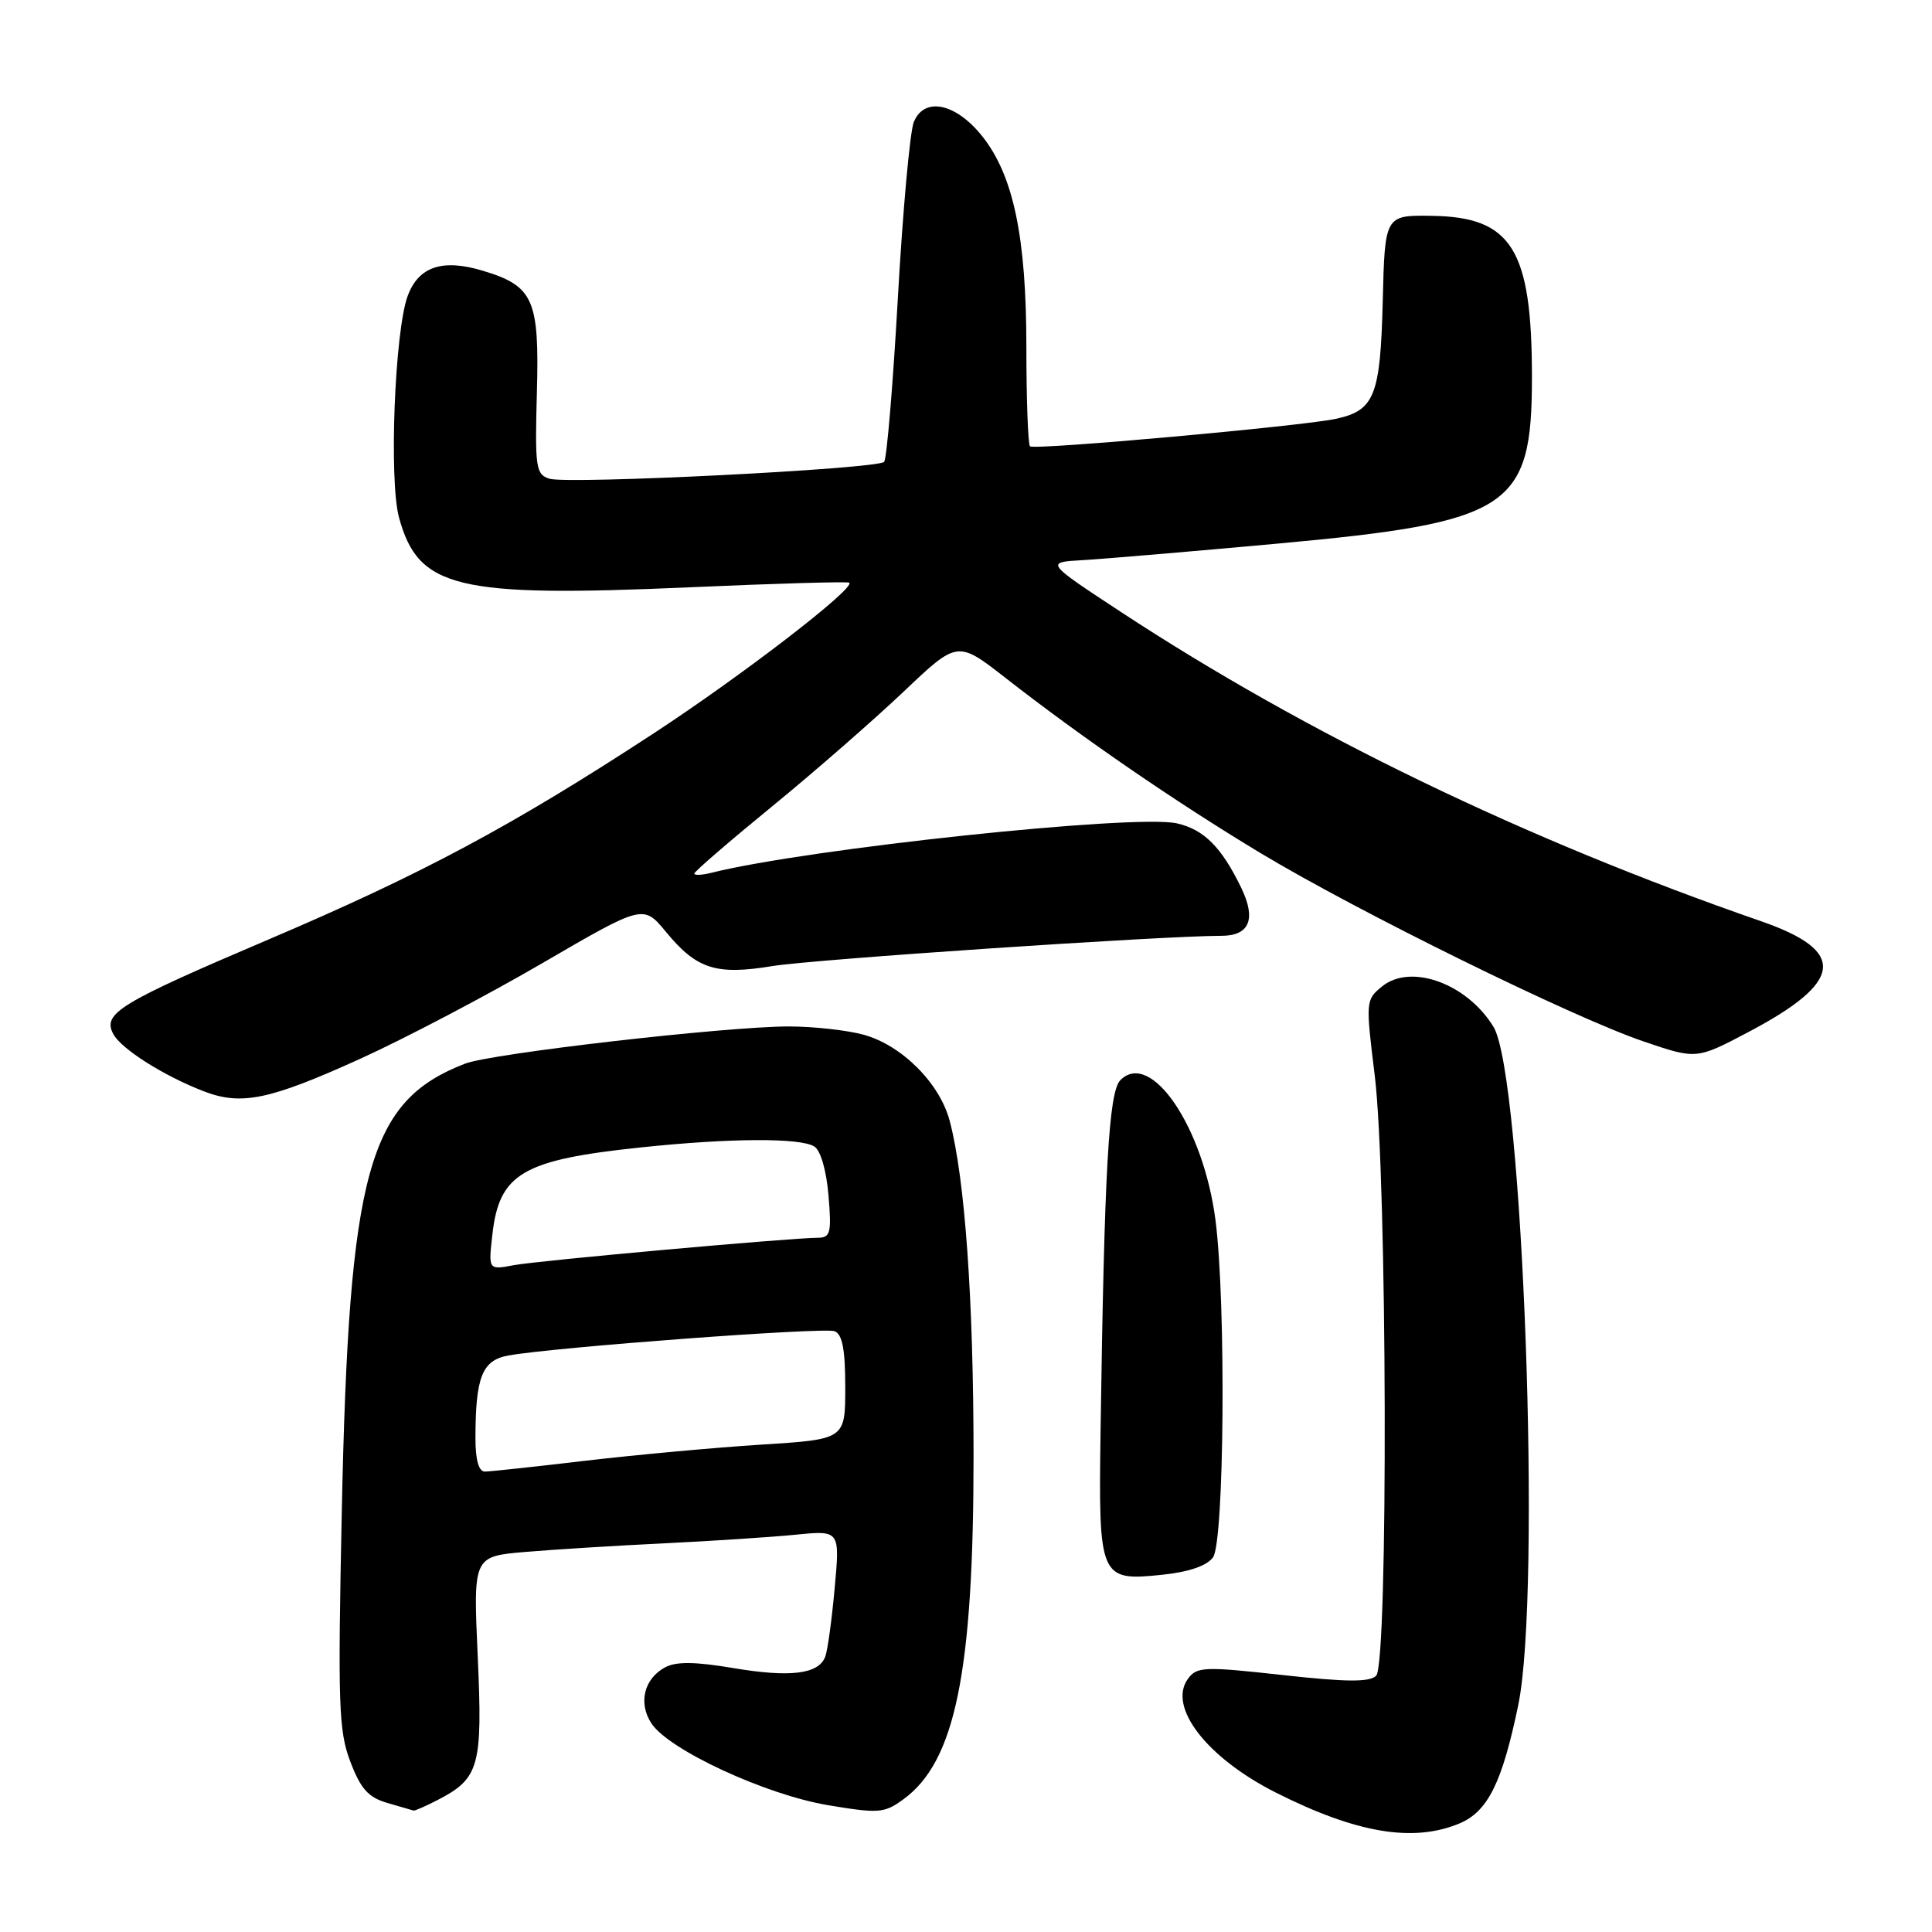<?xml version="1.0" encoding="UTF-8" standalone="no"?>
<!DOCTYPE svg PUBLIC "-//W3C//DTD SVG 1.1//EN" "http://www.w3.org/Graphics/SVG/1.1/DTD/svg11.dtd" >
<svg xmlns="http://www.w3.org/2000/svg" xmlns:xlink="http://www.w3.org/1999/xlink" version="1.1" viewBox="0 0 256 256">
 <g >
 <path fill="currentColor"
d=" M 193.38 241.62 C 197.15 240.04 199.05 236.20 201.18 225.91 C 204.28 210.86 201.79 142.47 197.90 136.07 C 194.40 130.32 186.93 127.61 183.13 130.71 C 180.96 132.47 180.95 132.68 182.16 142.50 C 183.81 155.88 183.97 220.43 182.35 222.04 C 181.49 222.91 178.43 222.89 169.95 221.95 C 159.55 220.80 158.59 220.84 157.41 222.45 C 154.69 226.17 159.91 232.92 169.08 237.54 C 179.76 242.92 187.25 244.17 193.38 241.62 Z  M 57.99 238.51 C 63.52 235.65 63.96 234.06 63.30 219.47 C 62.70 206.23 62.70 206.23 69.60 205.64 C 73.40 205.32 81.67 204.80 88.00 204.50 C 94.33 204.19 102.15 203.68 105.40 203.36 C 111.30 202.77 111.30 202.77 110.60 210.42 C 110.22 214.63 109.66 218.73 109.34 219.54 C 108.46 221.84 104.69 222.30 97.12 221.02 C 92.11 220.18 89.59 220.15 88.15 220.92 C 85.34 222.42 84.54 225.66 86.32 228.36 C 88.61 231.87 101.50 237.83 109.74 239.20 C 116.48 240.32 117.17 240.27 119.74 238.39 C 126.58 233.39 129.00 221.53 129.00 193.00 C 129.00 172.20 127.87 156.25 125.85 148.56 C 124.54 143.55 119.53 138.52 114.45 137.11 C 112.28 136.51 107.80 136.01 104.50 136.01 C 96.17 136.02 65.12 139.58 61.62 140.94 C 48.78 145.90 46.23 155.14 45.29 200.20 C 44.76 225.94 44.87 229.38 46.43 233.45 C 47.80 237.05 48.81 238.17 51.33 238.90 C 53.07 239.41 54.63 239.86 54.80 239.91 C 54.96 239.96 56.40 239.33 57.99 238.51 Z  M 160.73 206.36 C 162.23 204.30 162.47 172.64 161.06 161.69 C 159.47 149.34 152.50 139.07 148.46 143.12 C 146.91 144.66 146.33 154.98 145.83 189.65 C 145.55 209.14 145.71 209.52 153.95 208.67 C 157.52 208.30 159.90 207.49 160.73 206.36 Z  M 47.83 140.25 C 53.70 137.58 64.52 131.90 71.87 127.62 C 85.24 119.84 85.24 119.84 88.26 123.50 C 92.32 128.42 94.87 129.24 102.35 128.01 C 107.77 127.12 154.04 124.00 161.84 124.00 C 165.56 124.00 166.48 121.80 164.48 117.66 C 161.87 112.26 159.53 109.91 155.95 109.10 C 150.38 107.85 106.98 112.46 94.26 115.65 C 93.02 115.96 92.00 116.01 92.00 115.75 C 92.00 115.49 96.61 111.51 102.25 106.90 C 107.89 102.29 115.73 95.44 119.69 91.69 C 126.87 84.87 126.87 84.87 133.19 89.79 C 143.35 97.73 155.74 106.24 167.00 113.02 C 179.90 120.79 208.35 134.79 217.79 138.00 C 224.78 140.38 224.78 140.38 231.64 136.77 C 244.32 130.09 244.79 126.03 233.33 122.06 C 202.05 111.22 173.16 97.26 148.50 81.07 C 138.50 74.50 138.50 74.50 143.50 74.22 C 146.25 74.06 157.81 73.08 169.19 72.04 C 200.19 69.20 202.99 67.37 202.99 50.00 C 202.99 33.05 200.34 28.76 189.77 28.60 C 183.50 28.50 183.50 28.50 183.22 39.96 C 182.90 52.45 182.14 54.37 177.05 55.49 C 172.63 56.46 137.00 59.67 136.48 59.14 C 136.22 58.88 136.00 52.99 136.00 46.04 C 136.00 31.38 134.28 23.20 130.11 18.00 C 126.60 13.63 122.45 12.80 121.08 16.18 C 120.57 17.46 119.62 27.95 118.97 39.50 C 118.32 51.05 117.50 60.81 117.15 61.20 C 116.27 62.14 75.23 64.21 72.79 63.43 C 71.00 62.86 70.87 61.97 71.14 51.98 C 71.48 39.64 70.69 37.89 63.93 35.86 C 58.59 34.26 55.44 35.34 54.01 39.24 C 52.30 43.92 51.53 63.64 52.87 68.57 C 55.43 77.97 60.48 79.18 91.37 77.82 C 102.84 77.31 112.37 77.04 112.54 77.21 C 113.31 77.98 98.29 89.54 86.50 97.25 C 67.80 109.47 55.91 115.83 35.50 124.52 C 15.79 132.92 13.55 134.28 15.01 137.01 C 16.06 138.99 21.72 142.57 27.00 144.60 C 31.99 146.53 35.74 145.74 47.83 140.25 Z  M 63.00 190.62 C 63.00 182.46 63.88 180.24 67.36 179.61 C 73.37 178.52 109.17 175.85 110.58 176.39 C 111.62 176.79 112.00 178.80 112.00 183.83 C 112.00 190.72 112.00 190.72 100.87 191.42 C 94.75 191.81 84.29 192.77 77.62 193.55 C 70.95 194.34 64.94 194.99 64.25 194.99 C 63.44 195.00 63.00 193.46 63.00 190.62 Z  M 65.24 163.60 C 66.15 155.48 69.23 153.68 85.00 152.03 C 96.80 150.79 106.06 150.75 107.91 151.92 C 108.74 152.45 109.51 155.12 109.78 158.41 C 110.20 163.37 110.04 164.00 108.37 164.01 C 104.55 164.04 71.38 167.03 68.10 167.64 C 64.71 168.28 64.71 168.28 65.24 163.60 Z "/>
</g>
</svg>